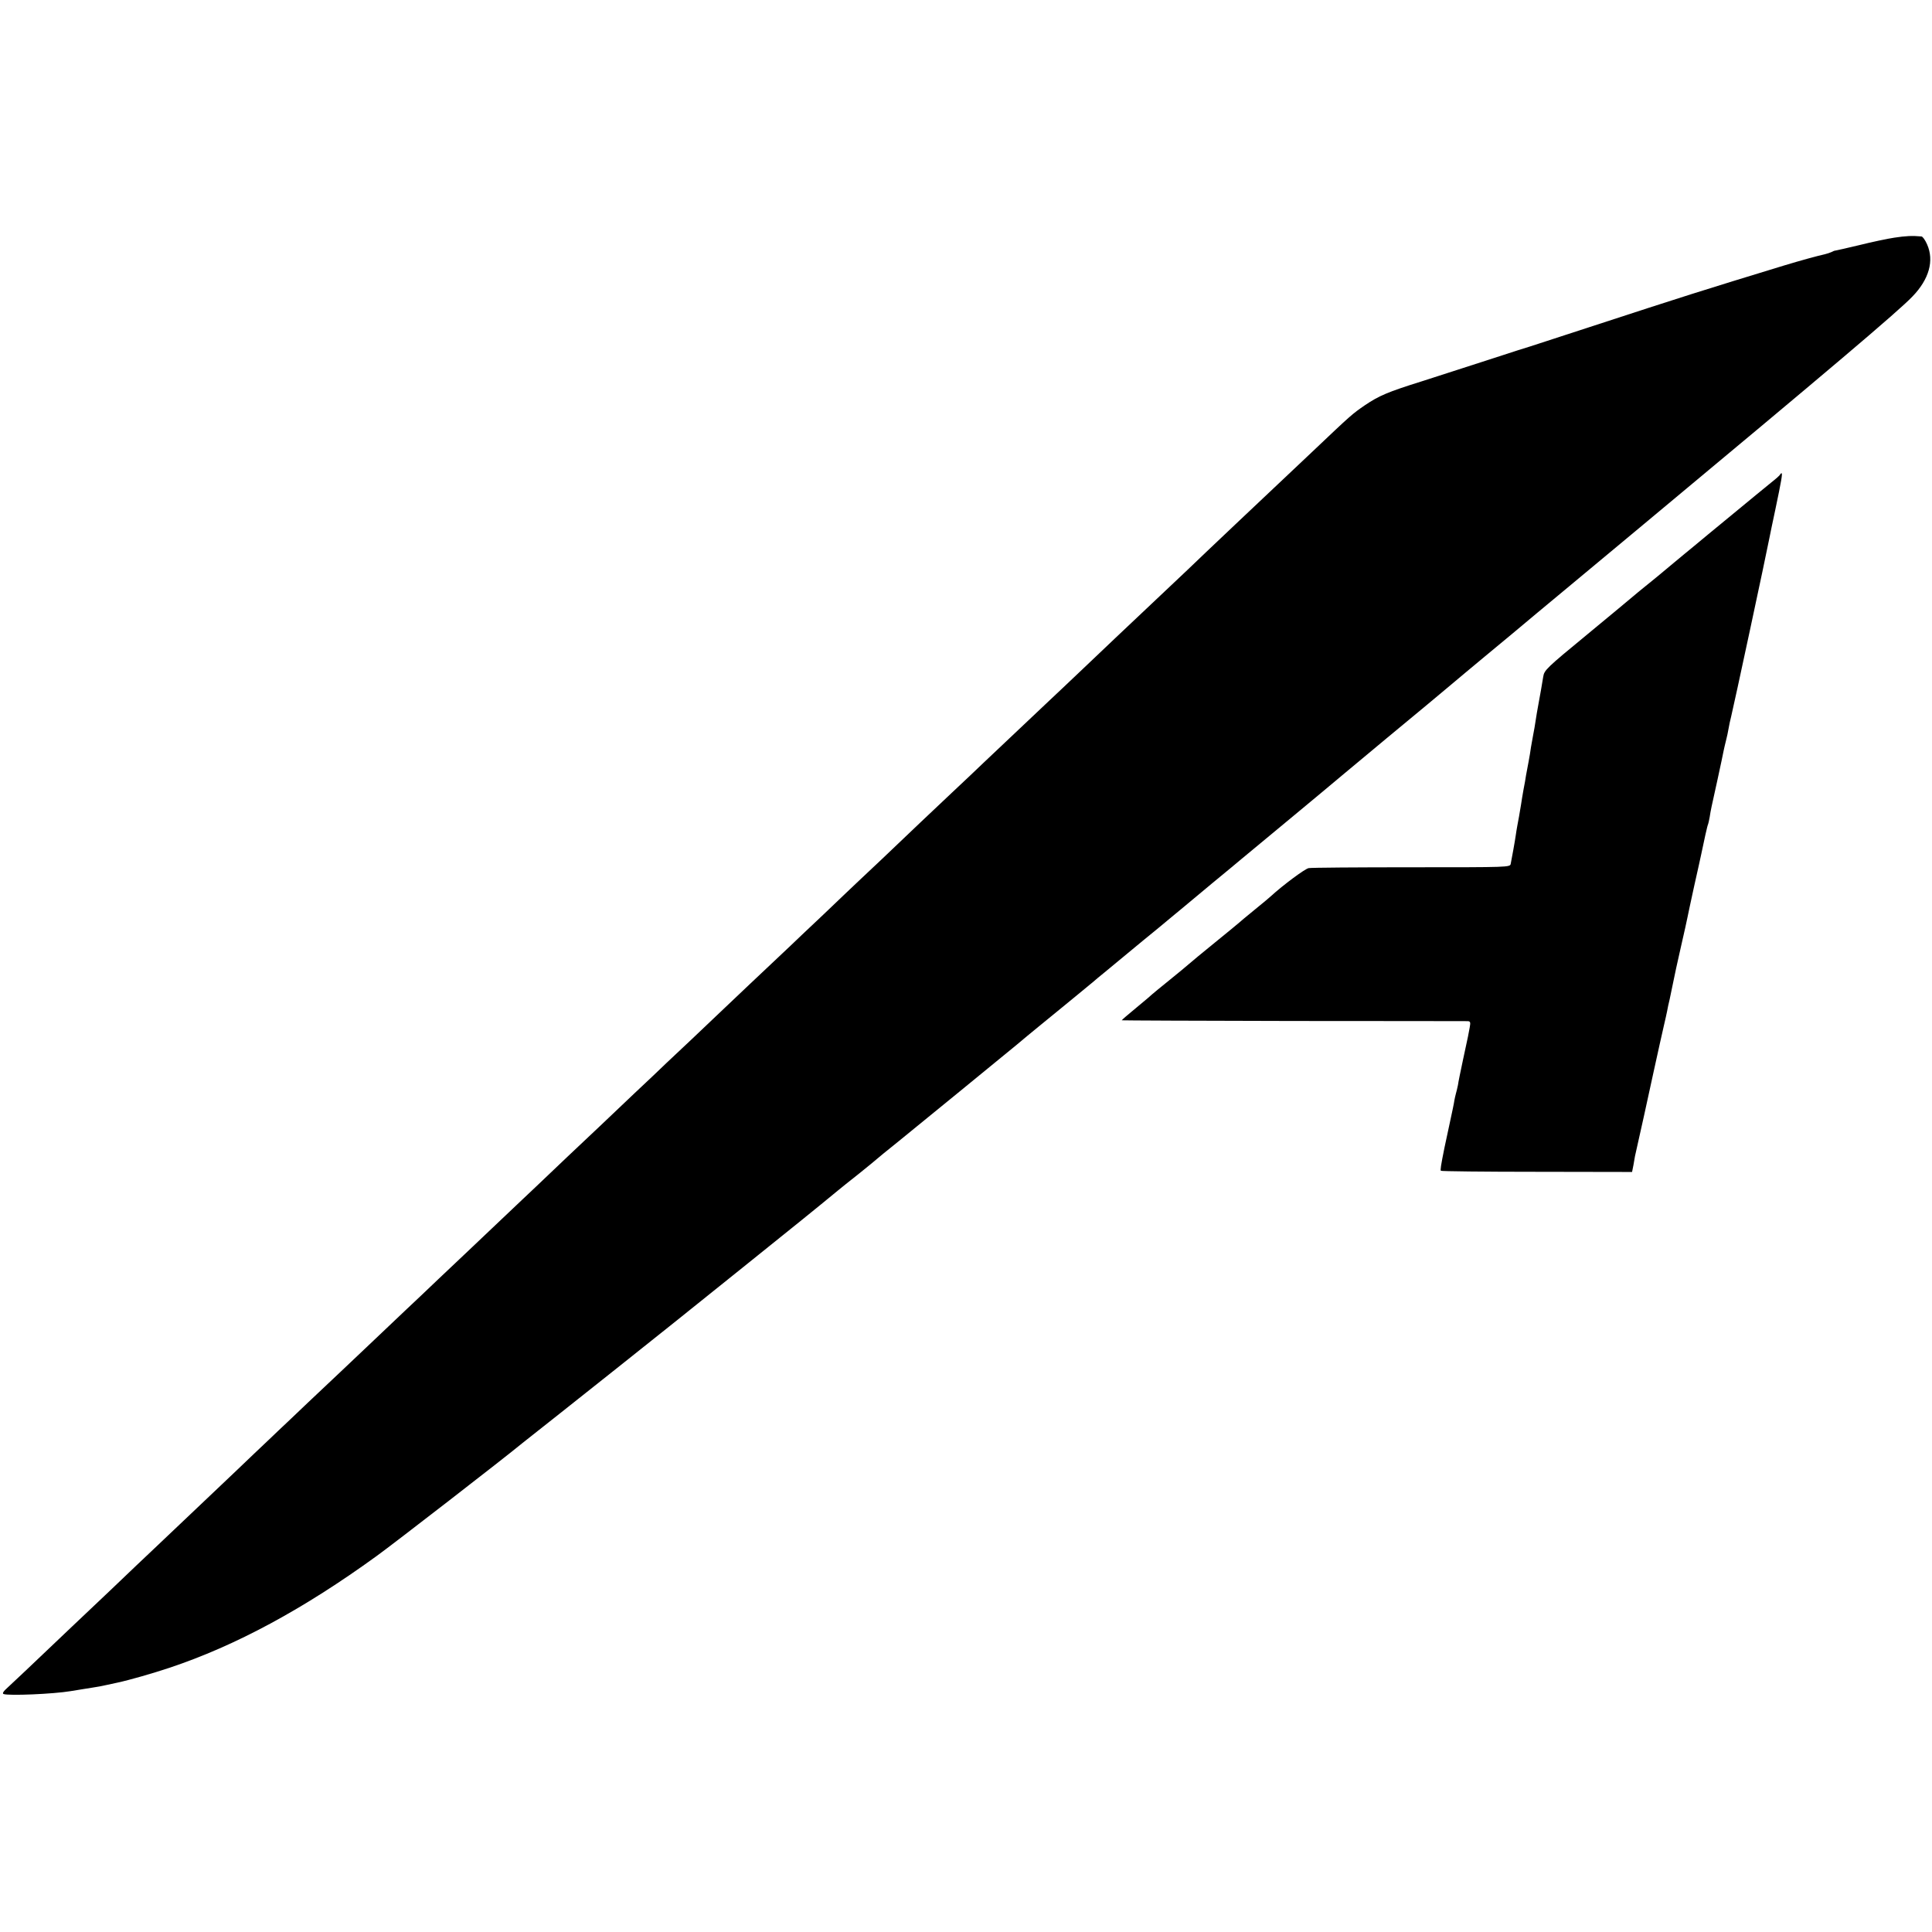 <?xml version="1.0" standalone="no"?>
<!DOCTYPE svg PUBLIC "-//W3C//DTD SVG 20010904//EN"
 "http://www.w3.org/TR/2001/REC-SVG-20010904/DTD/svg10.dtd">
<svg version="1.0" xmlns="http://www.w3.org/2000/svg"
 width="1135pt" height="1135pt" viewBox="0 0 1135 1135"
 preserveAspectRatio="xMidYMid meet">
<g transform="translate(0,1135) scale(0.1,-0.1)"
fill="#000000" stroke="none">
<path d="M11130 9954 c-41 -6 -135 -26 -207 -44 -73 -17 -136 -32 -140 -32 -5
0 -15 -4 -24 -9 -9 -4 -27 -10 -40 -13 -41 -9 -140 -36 -239 -66 -478 -146
-580 -178 -1140 -361 -190 -62 -347 -113 -350 -114 -3 0 -111 -35 -240 -77
-129 -42 -309 -100 -400 -129 -198 -62 -249 -84 -332 -140 -74 -51 -77 -53
-314 -278 -95 -90 -340 -321 -428 -404 -28 -26 -113 -107 -190 -180 -76 -73
-159 -152 -185 -176 -51 -48 -286 -270 -341 -322 -20 -19 -110 -104 -200 -190
-91 -86 -181 -172 -201 -190 -43 -41 -311 -294 -383 -362 -28 -27 -111 -106
-185 -175 -74 -70 -154 -146 -180 -170 -168 -161 -323 -307 -366 -347 -27 -26
-122 -115 -209 -199 -88 -83 -174 -164 -191 -181 -138 -130 -366 -345 -440
-416 -83 -79 -190 -181 -291 -275 -22 -22 -108 -103 -190 -180 -82 -78 -171
-163 -199 -189 -27 -25 -115 -108 -194 -183 -79 -75 -163 -155 -186 -177 -24
-22 -116 -110 -206 -195 -90 -85 -177 -168 -194 -184 -16 -15 -91 -86 -165
-156 -74 -71 -160 -152 -190 -180 -30 -29 -118 -112 -195 -185 -77 -73 -162
-154 -190 -180 -27 -25 -115 -108 -194 -183 -79 -75 -157 -150 -175 -166 -17
-16 -80 -77 -141 -134 -60 -58 -146 -139 -190 -181 -108 -102 -279 -265 -390
-370 -50 -47 -169 -160 -264 -251 -96 -91 -197 -187 -225 -213 -267 -254 -344
-327 -378 -358 -28 -25 -36 -37 -27 -41 32 -11 292 0 394 17 52 9 89 14 130
21 22 3 60 10 85 16 25 5 52 11 60 13 70 15 206 54 305 87 390 130 788 345
1218 657 97 70 756 580 857 664 12 9 110 87 215 170 35 27 647 514 675 537 19
15 199 160 400 321 309 248 434 349 565 457 11 9 65 53 120 96 55 44 102 83
105 86 3 3 61 51 130 106 116 94 604 493 695 568 22 19 85 71 140 116 55 45
109 89 120 98 11 9 56 46 100 82 44 36 85 70 91 75 6 6 33 28 60 50 26 22 89
74 139 115 49 41 131 108 180 148 50 41 110 92 135 112 25 21 106 88 180 150
74 61 153 126 175 145 225 186 429 356 470 390 28 24 199 166 380 317 182 150
341 283 355 295 43 37 175 146 225 188 72 59 253 210 305 254 25 20 306 255
625 520 1087 905 1495 1250 1580 1339 98 101 129 211 86 307 -11 25 -26 46
-33 46 -53 5 -93 3 -158 -7z"/>
<path d="M10458 8563 c-1 -5 -25 -26 -53 -48 -27 -22 -131 -107 -230 -189 -99
-81 -200 -165 -224 -185 -24 -20 -76 -62 -115 -95 -39 -32 -82 -68 -96 -80
-14 -11 -47 -39 -75 -61 -27 -22 -58 -47 -68 -56 -10 -9 -132 -110 -271 -225
-243 -200 -254 -211 -260 -250 -11 -66 -16 -96 -26 -149 -9 -49 -13 -71 -25
-149 -4 -21 -9 -48 -11 -60 -2 -11 -7 -37 -10 -56 -2 -19 -9 -57 -14 -85 -5
-27 -12 -63 -15 -80 -2 -16 -9 -55 -15 -85 -5 -30 -12 -68 -14 -85 -10 -59
-15 -91 -22 -125 -3 -19 -8 -44 -9 -55 -4 -30 -25 -147 -30 -170 -4 -20 -12
-20 -582 -20 -318 0 -590 -2 -605 -5 -22 -4 -151 -100 -222 -165 -6 -6 -49
-42 -96 -80 -47 -38 -87 -72 -90 -75 -3 -3 -66 -55 -140 -115 -74 -60 -144
-118 -155 -128 -11 -10 -63 -53 -115 -95 -52 -42 -97 -79 -100 -82 -3 -3 -44
-39 -92 -78 -49 -40 -88 -74 -88 -76 0 -1 453 -3 1008 -4 554 0 1015 -1 1025
-1 15 -1 17 -7 11 -38 -8 -45 -6 -35 -39 -188 -14 -66 -28 -133 -30 -150 -3
-16 -9 -39 -12 -50 -3 -11 -7 -29 -9 -40 -1 -11 -14 -73 -28 -137 -14 -64 -27
-127 -30 -140 -22 -109 -25 -132 -21 -136 3 -3 256 -6 564 -6 l559 -1 8 40 c4
22 8 45 9 52 31 136 76 341 111 503 25 113 51 232 59 265 8 33 16 71 19 85 2
14 9 45 15 70 12 57 21 99 26 125 2 11 19 91 39 178 20 87 38 168 40 180 2 12
20 94 39 182 20 88 38 171 41 185 15 73 37 174 41 179 1 3 6 22 9 41 7 45 8
48 46 220 17 80 34 156 36 170 3 14 9 41 14 60 5 19 12 51 15 70 3 19 10 51
15 70 12 46 207 955 226 1055 2 11 17 84 34 163 35 167 43 212 36 212 -2 0 -6
-3 -8 -7z"/>
</g>
</svg>
